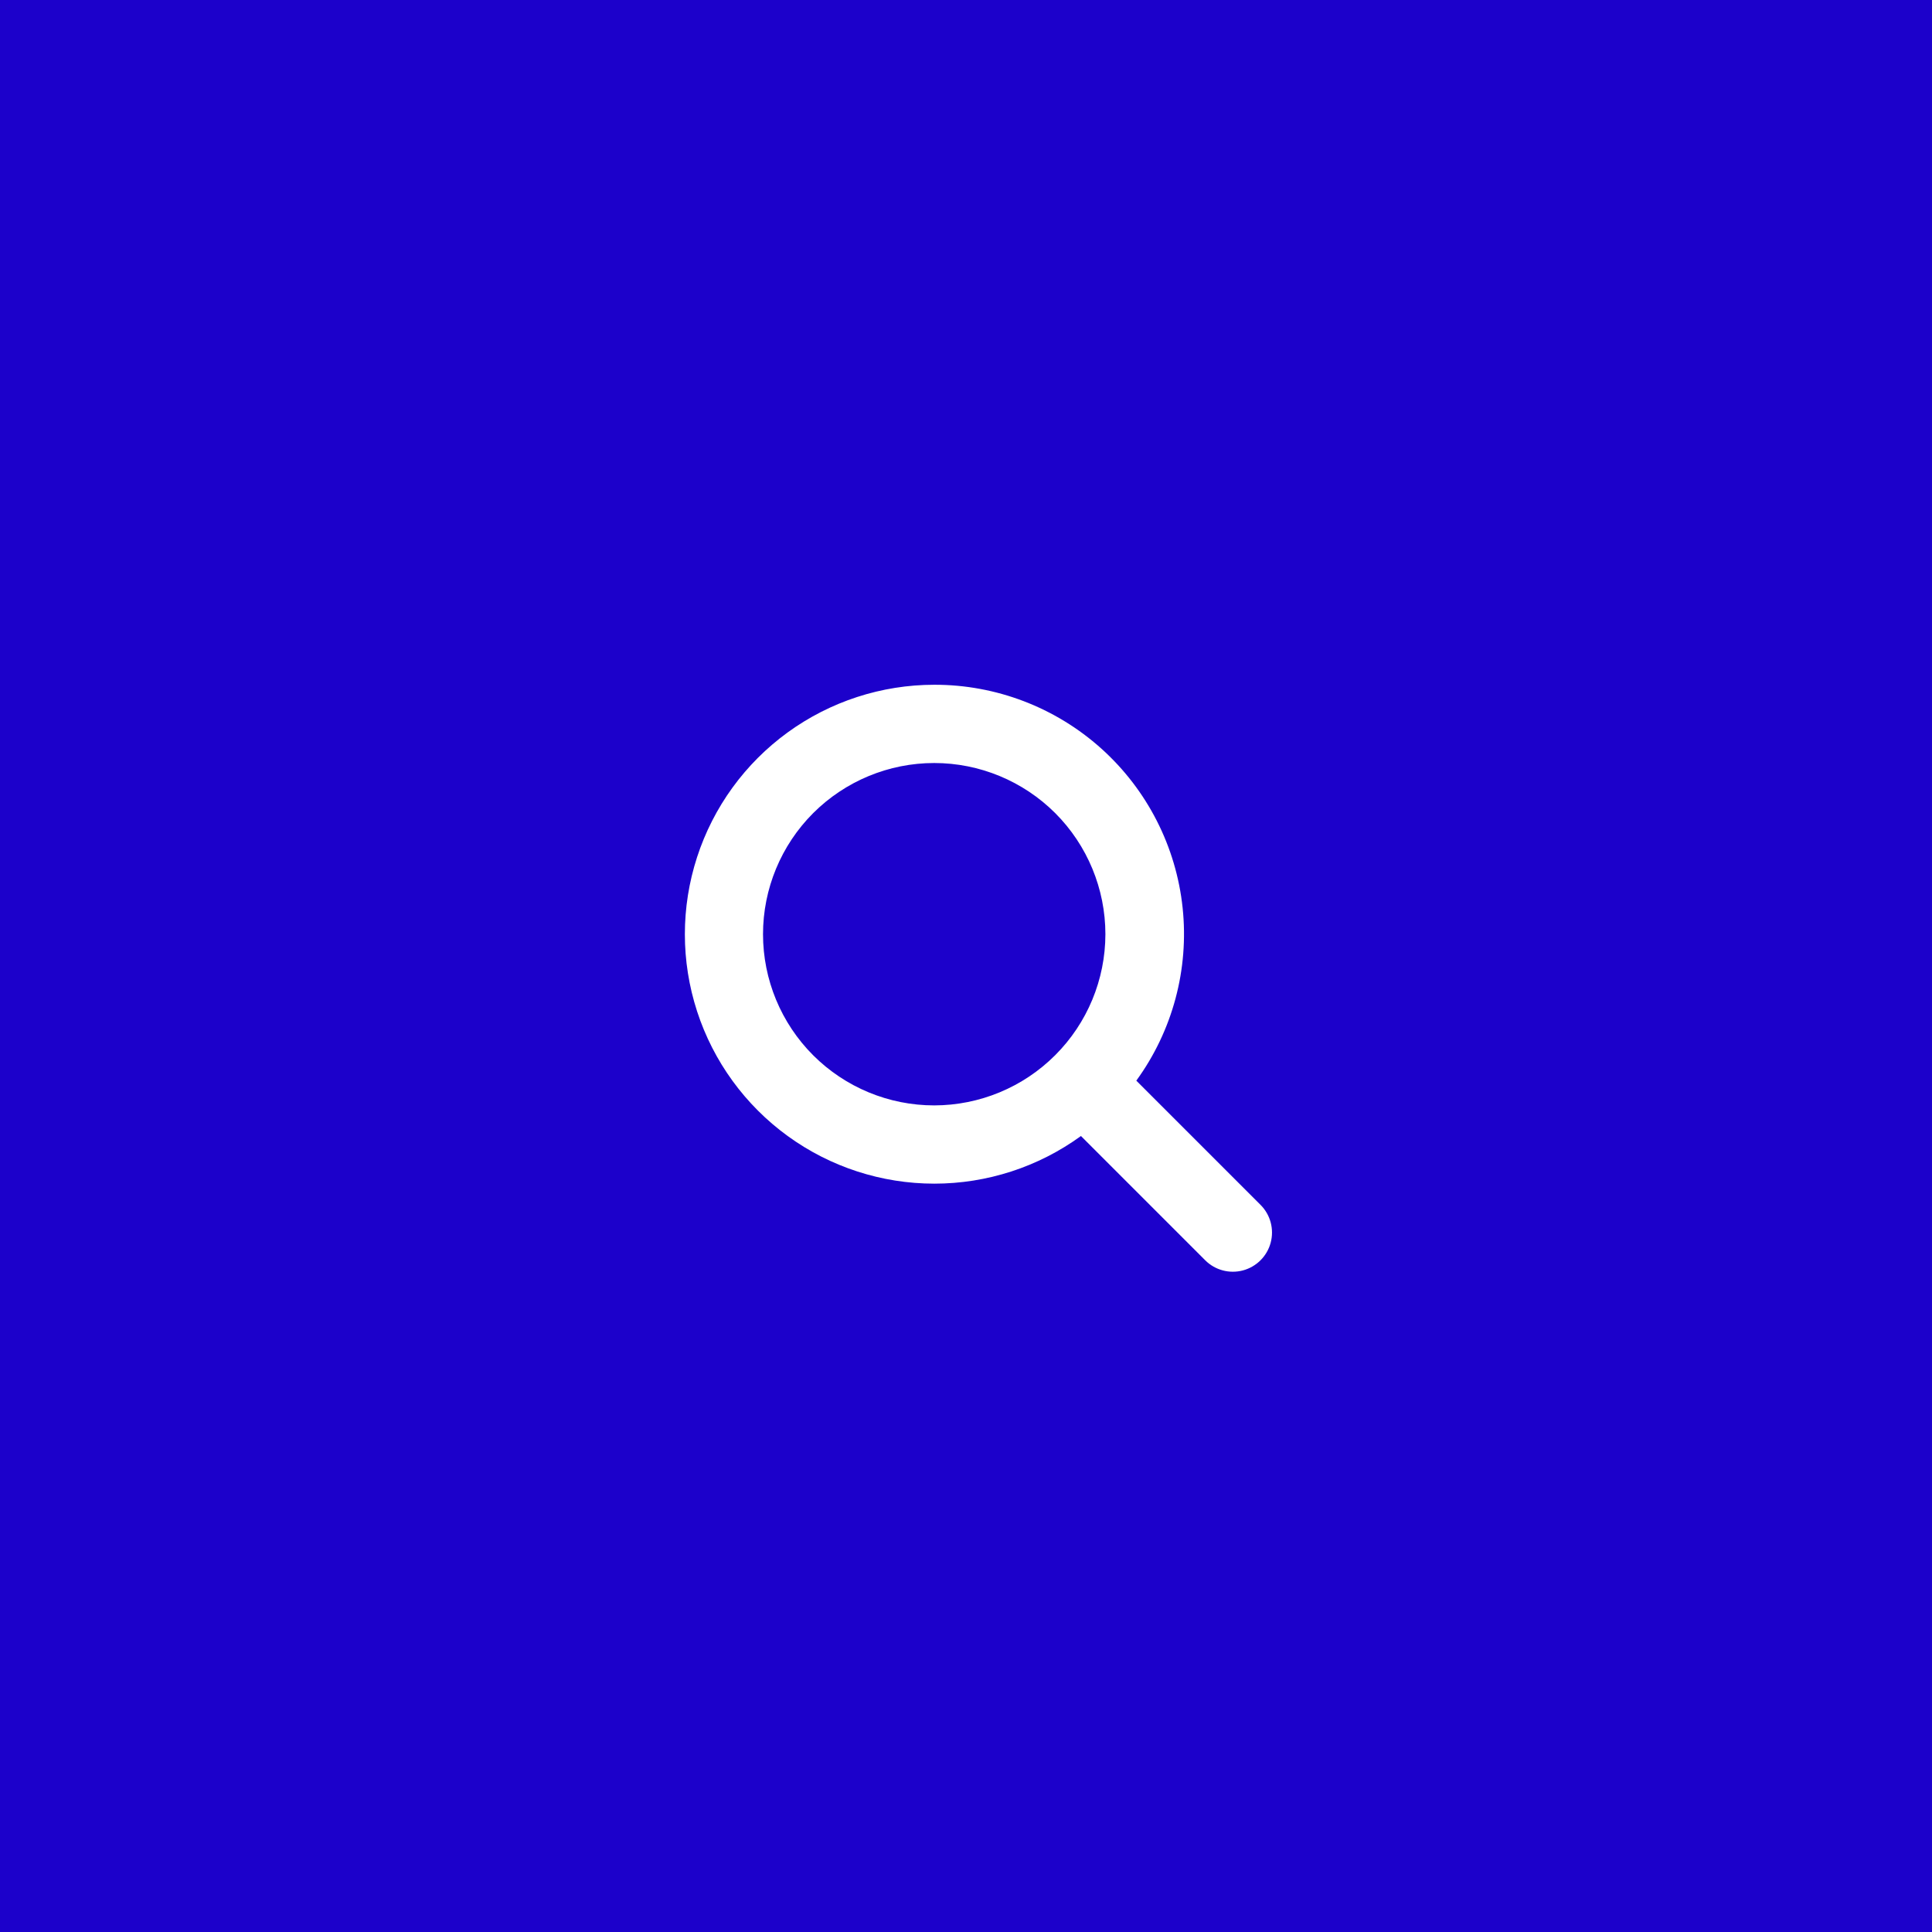 <svg width="79" height="79" viewBox="0 0 79 79" fill="none" xmlns="http://www.w3.org/2000/svg">
<rect width="79" height="79" fill="#1C01CB"/>
<path d="M38.2 28C36.046 28.001 33.948 28.684 32.206 29.95C30.464 31.217 29.168 33.002 28.503 35.051C27.838 37.099 27.838 39.306 28.504 41.354C29.17 43.403 30.468 45.187 32.21 46.453C33.953 47.719 36.051 48.4 38.205 48.4C40.359 48.4 42.458 47.718 44.2 46.452L49.28 51.532V51.532C49.684 51.937 50.274 52.094 50.826 51.947C51.379 51.798 51.81 51.367 51.958 50.815C52.106 50.262 51.949 49.672 51.544 49.268L46.464 44.188C47.948 42.149 48.623 39.632 48.358 37.124C48.094 34.616 46.909 32.295 45.033 30.609C43.156 28.924 40.722 27.994 38.2 28L38.2 28ZM38.2 45.2C36.343 45.2 34.563 44.462 33.25 43.15C31.938 41.837 31.2 40.056 31.2 38.2C31.2 36.344 31.938 34.563 33.25 33.25C34.563 31.938 36.344 31.2 38.2 31.2C40.056 31.2 41.837 31.938 43.15 33.25C44.462 34.563 45.2 36.344 45.2 38.2C45.198 40.056 44.46 41.835 43.147 43.147C41.835 44.46 40.056 45.198 38.2 45.2V45.2Z" fill="white"/>
</svg>
